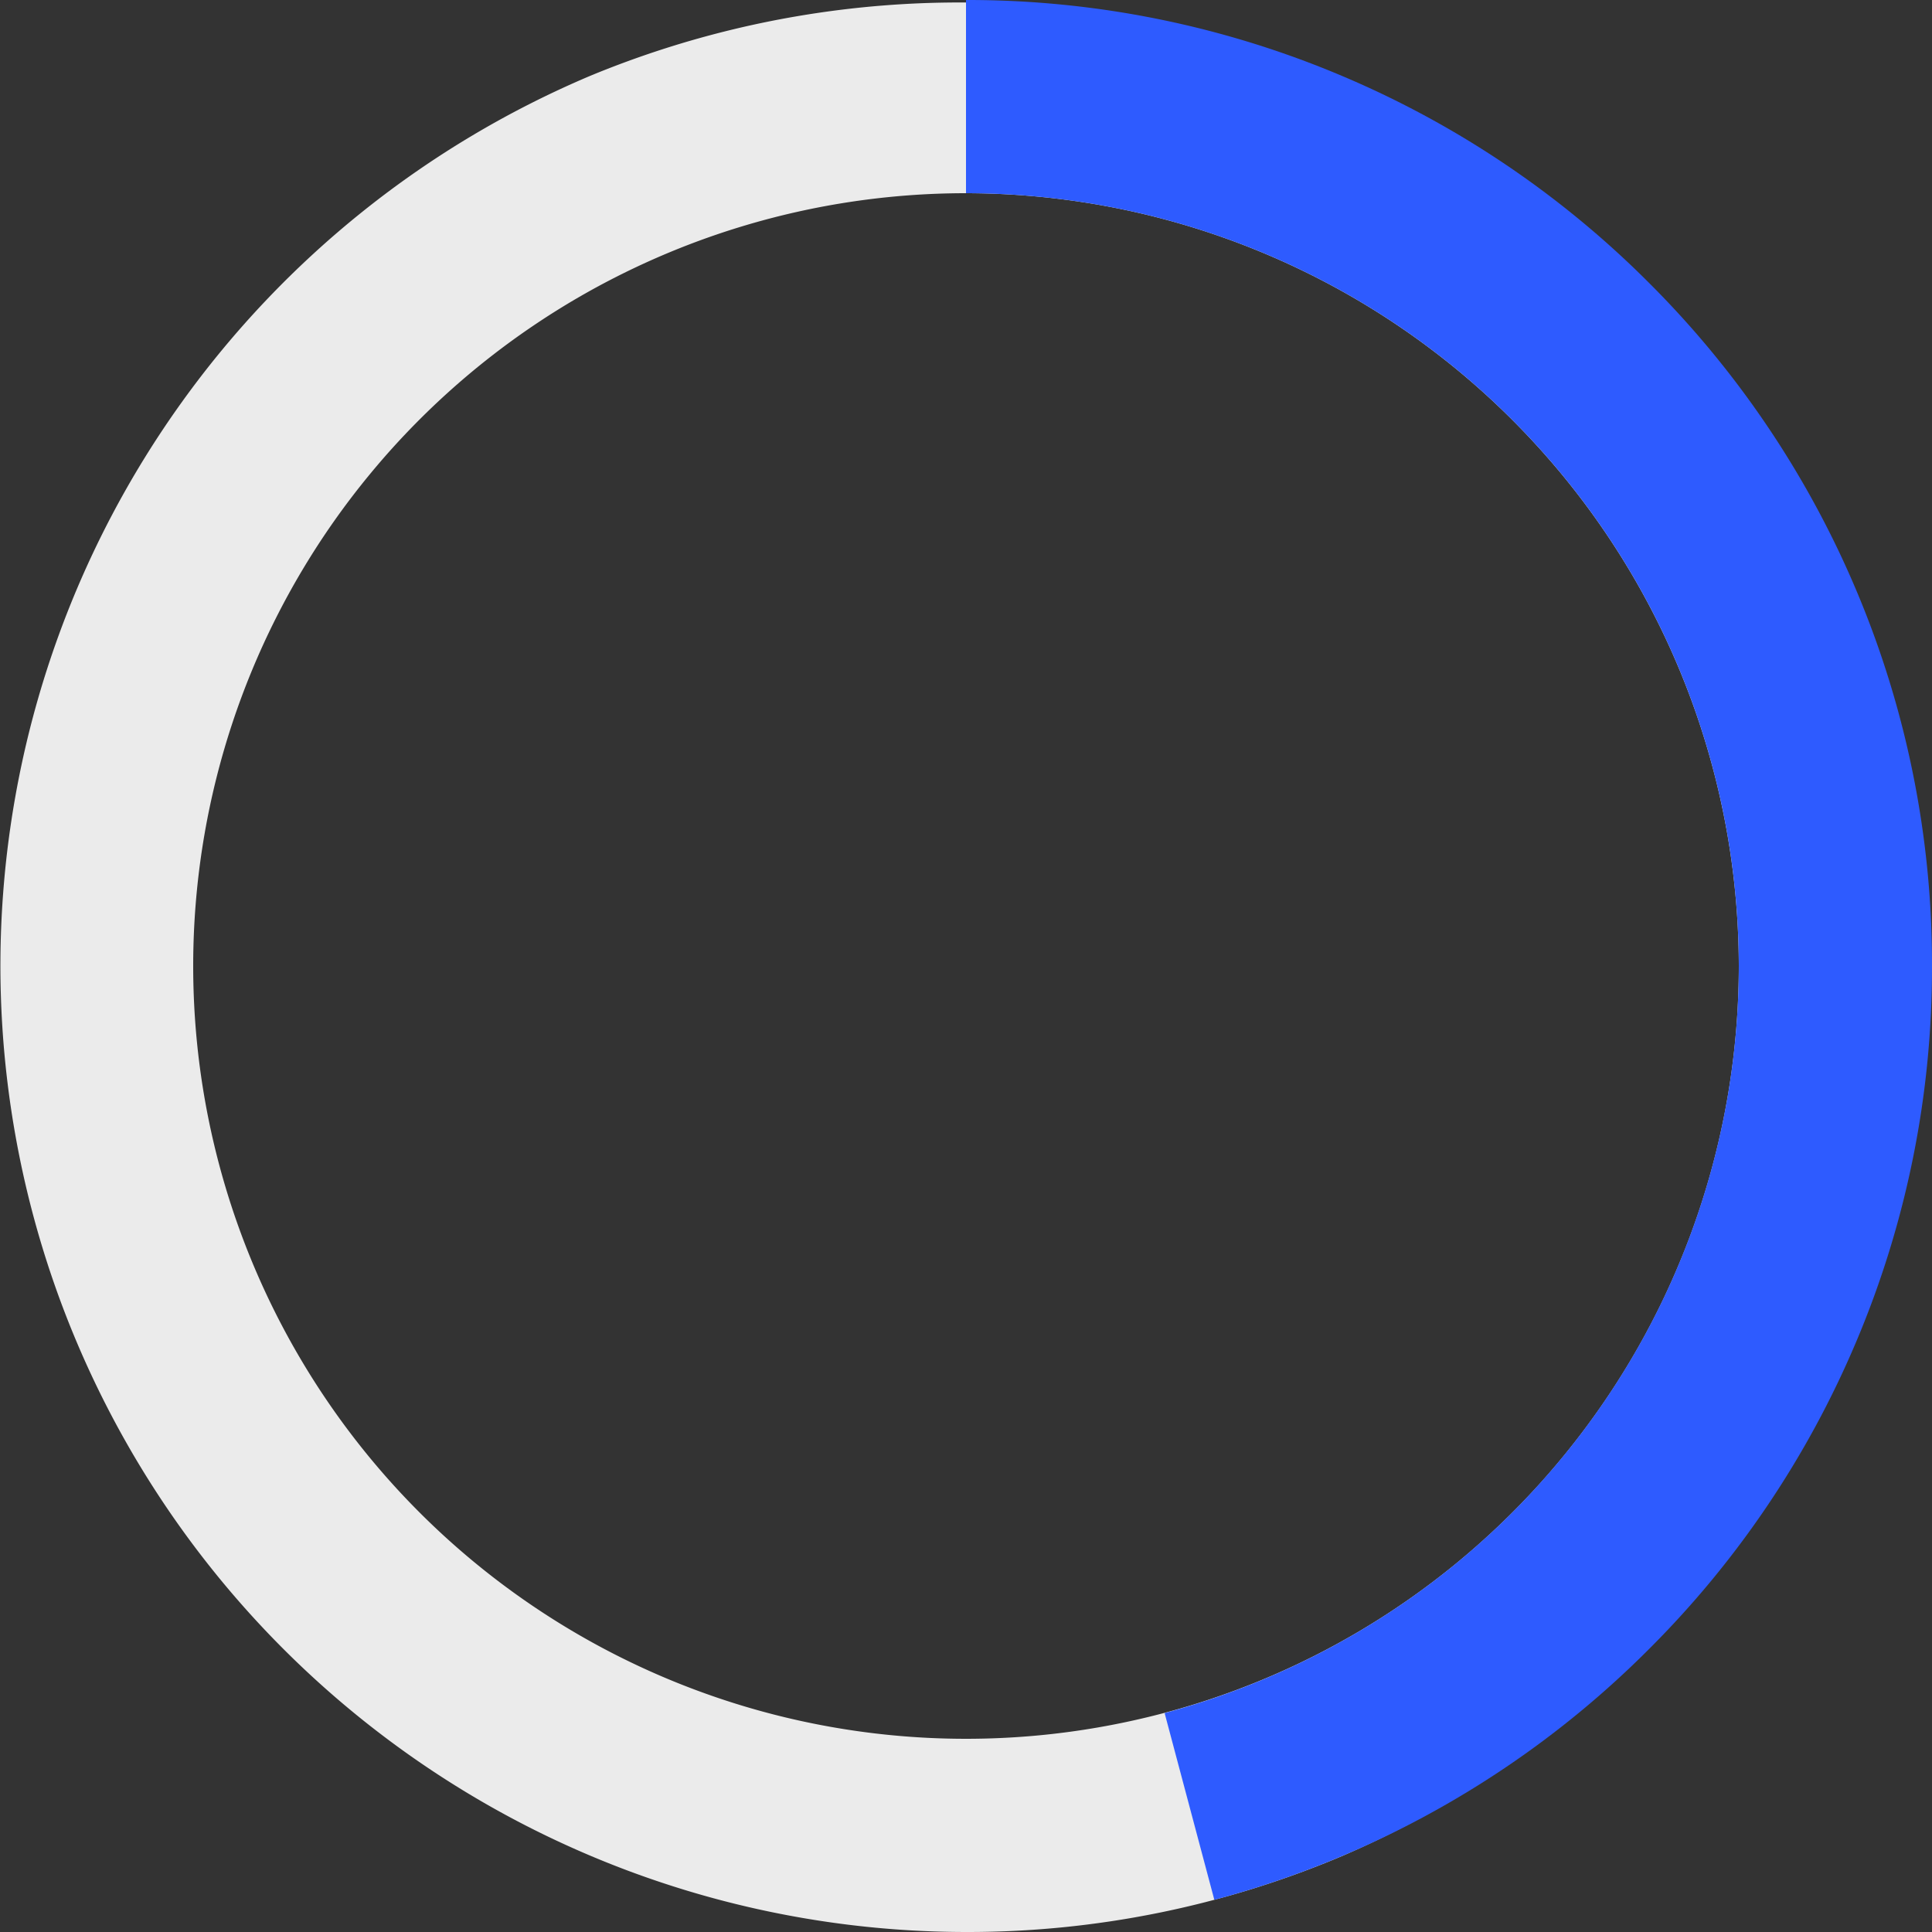 <svg xmlns="http://www.w3.org/2000/svg" width="60" height="60" viewBox="0 0 60 60"><rect x="0" y="0" width="60" height="60" fill="#333333" stroke="none"/><defs><style>.a{fill:#ebebeb;}.b{fill:#2e5bff;}</style></defs><g transform="translate(-166 -602.5)"><path class="a" d="M30,60A30.008,30.008,0,0,1,18.323,2.358,30.008,30.008,0,0,1,41.677,57.642,29.811,29.811,0,0,1,30,60ZM30,6A24,24,0,1,0,54,30,24.027,24.027,0,0,0,30,6Z" transform="translate(166 602.5)"/><path class="b" d="M7.712,59h0L6.168,53.2A24.03,24.03,0,0,0,24,30,24.026,24.026,0,0,0,0,6V0A29.819,29.819,0,0,1,11.678,2.358a29.892,29.892,0,0,1,9.536,6.429,29.9,29.9,0,0,1,6.43,9.535A29.816,29.816,0,0,1,30,30a29.808,29.808,0,0,1-2.357,11.676,29.911,29.911,0,0,1-6.43,9.536,29.887,29.887,0,0,1-9.536,6.429A29.94,29.94,0,0,1,7.713,59Z" transform="translate(196 602.5)"/></g></svg>